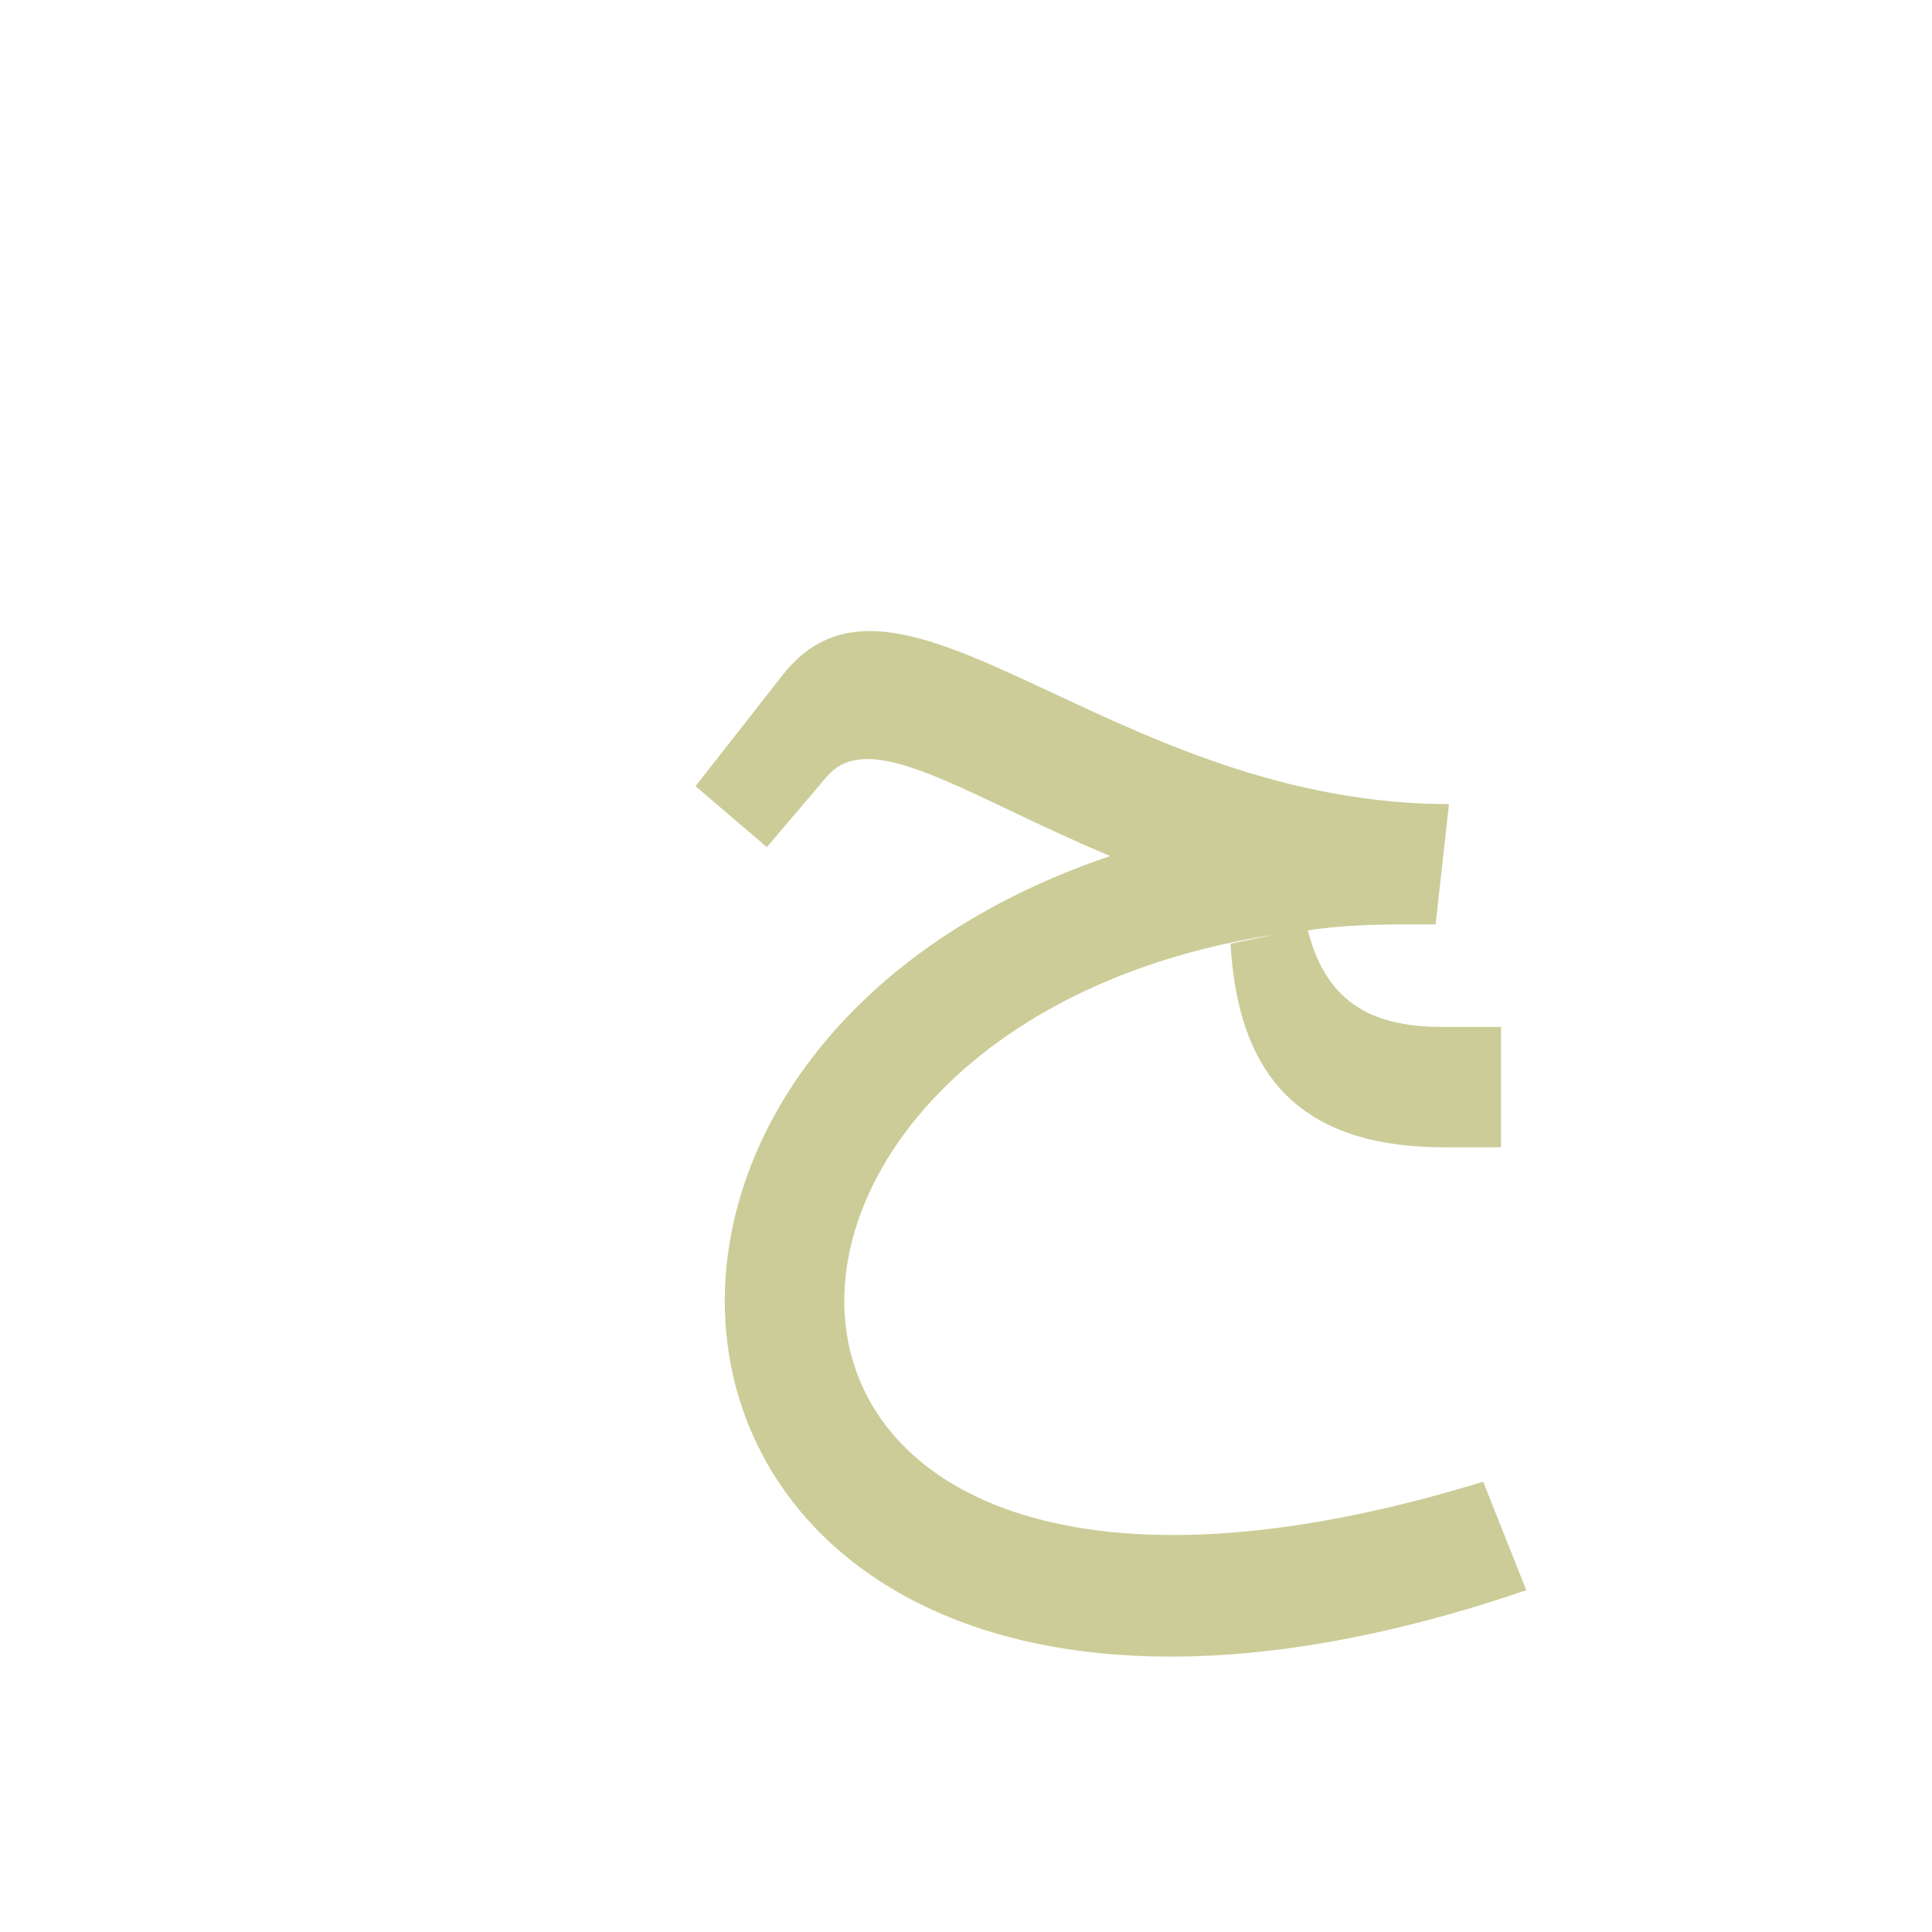 <?xml version="1.0" encoding="UTF-8"?>
<!DOCTYPE svg PUBLIC "-//W3C//DTD SVG 1.0//EN" "http://www.w3.org/TR/2001/REC-SVG-20010904/DTD/svg10.dtd">
<!-- Creator: CorelDRAW -->
<svg xmlns="http://www.w3.org/2000/svg" xml:space="preserve" width="1300px" height="1300px" version="1.0" style="shape-rendering:geometricPrecision; text-rendering:geometricPrecision; image-rendering:optimizeQuality; fill-rule:evenodd; clip-rule:evenodd"
viewBox="0 0 1300 1056"
 xmlns:xlink="http://www.w3.org/1999/xlink">
 <defs>
  <style type="text/css">
   <![CDATA[
    .fil0 {fill:#999933;fill-opacity:0.502}
   ]]>
  </style>
 </defs>
 <g id="_100:master">
  <path class="fil0" d="M975 419l0 0 0 0 -9 81c-7,0 -14,0 -21,0 -23,0 -45,1 -65,4 13,51 46,65 91,65l39 0 0 81 -38 0c-99,0 -139,-50 -144,-137l29 -6c-407,63 -405,536 141,368l29 73c-596,204 -711,-348 -280,-494 -98,-41 -162,-88 -191,-53l-40 47 -48 -41 58 -74c78,-101 217,82 442,86 2,0 5,0 7,0z"/>
 </g>
</svg>
